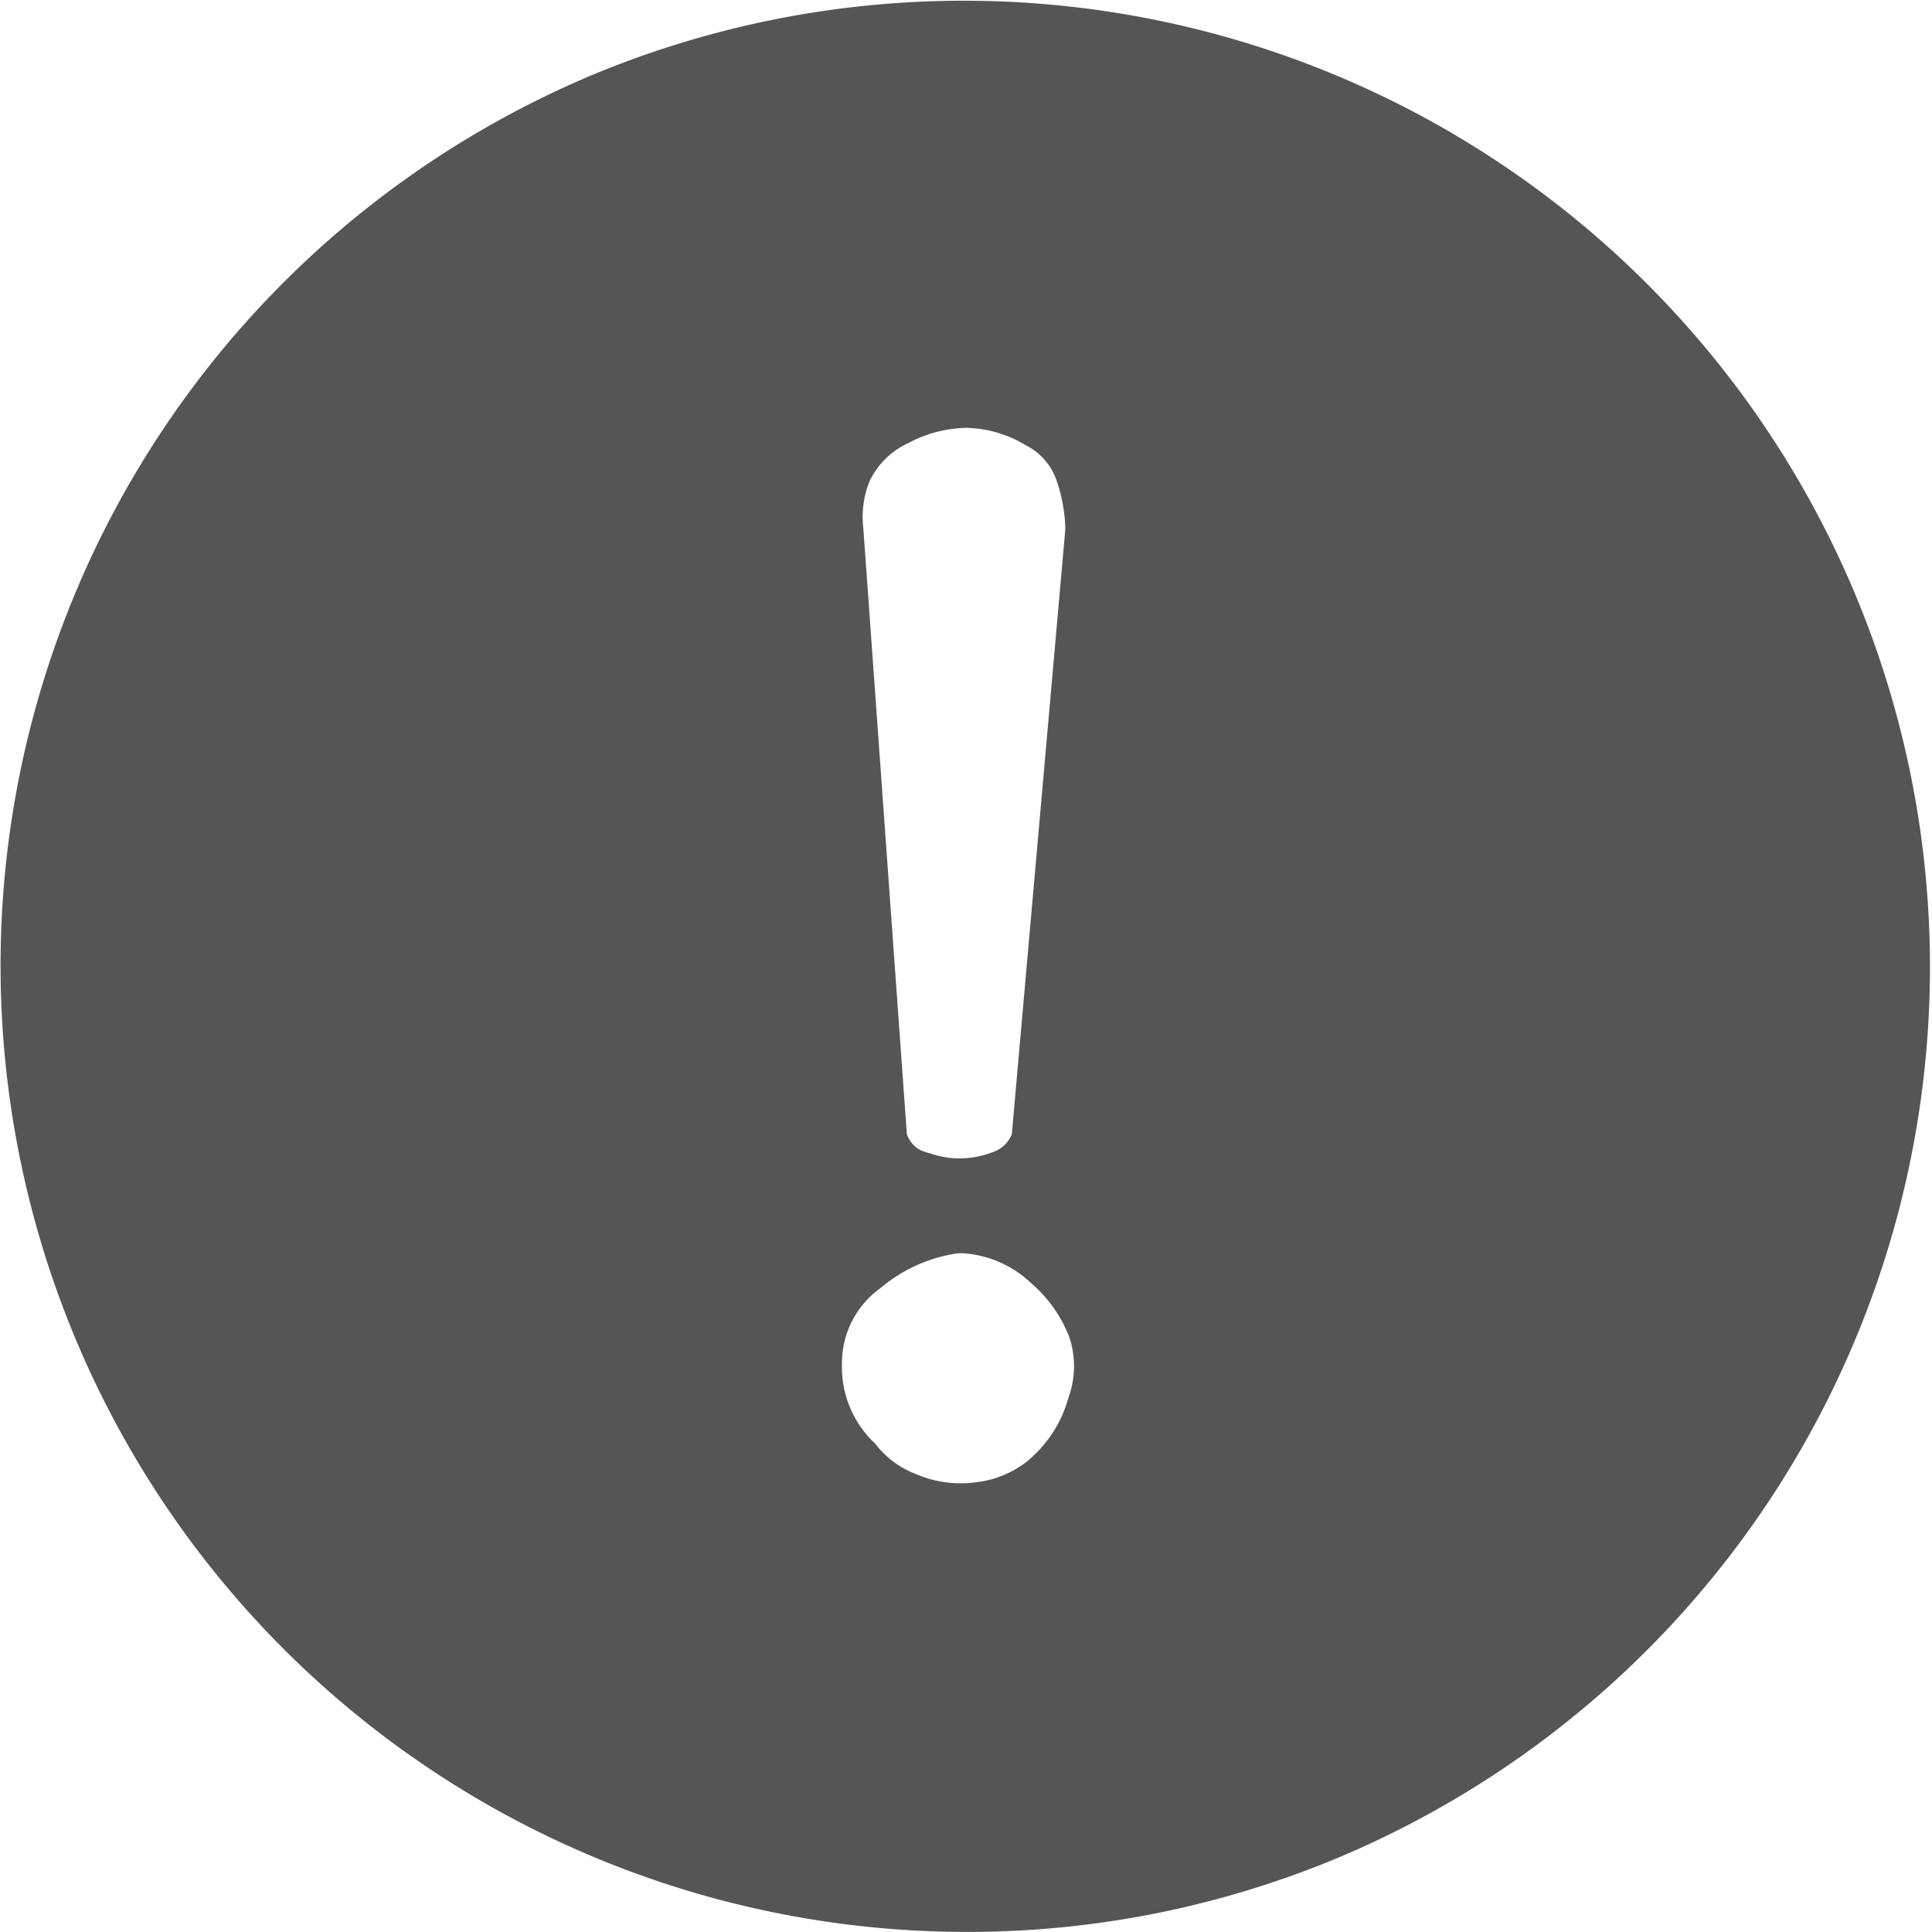 <svg xmlns="http://www.w3.org/2000/svg" width="40" height="40" viewBox="0 0 40 40">
    <path d="M20 40a20.005 20.005 0 0 1-7.785-38.426 20.005 20.005 0 0 1 15.57 36.856A19.875 19.875 0 0 1 20 40zm-.062-14.052c-.046 0-.093 0-.138.007a3.165 3.165 0 0 0-1.568.714 1.906 1.906 0 0 0-.8 1.568 2.163 2.163 0 0 0 .686 1.652 1.93 1.93 0 0 0 .84.63 2.355 2.355 0 0 0 .925.193c.073 0 .148 0 .223-.011a2.125 2.125 0 0 0 1.148-.434 2.608 2.608 0 0 0 .868-1.33 1.9 1.9 0 0 0 .014-1.26 2.824 2.824 0 0 0-.8-1.12 2.257 2.257 0 0 0-1.398-.608zm.114-17.088a2.634 2.634 0 0 0-1.232.308 1.658 1.658 0 0 0-.818.8 1.987 1.987 0 0 0-.127.982l.9 12.527a.566.566 0 0 0 .39.378l.105.03a1.9 1.9 0 0 0 .519.1h.068a1.875 1.875 0 0 0 .686-.126.636.636 0 0 0 .406-.378l1.108-12.527a3.337 3.337 0 0 0-.174-.982 1.285 1.285 0 0 0-.654-.756 2.45 2.45 0 0 0-1.178-.354z" transform="translate(0 -.002)" style="fill:#555"/>
</svg>
